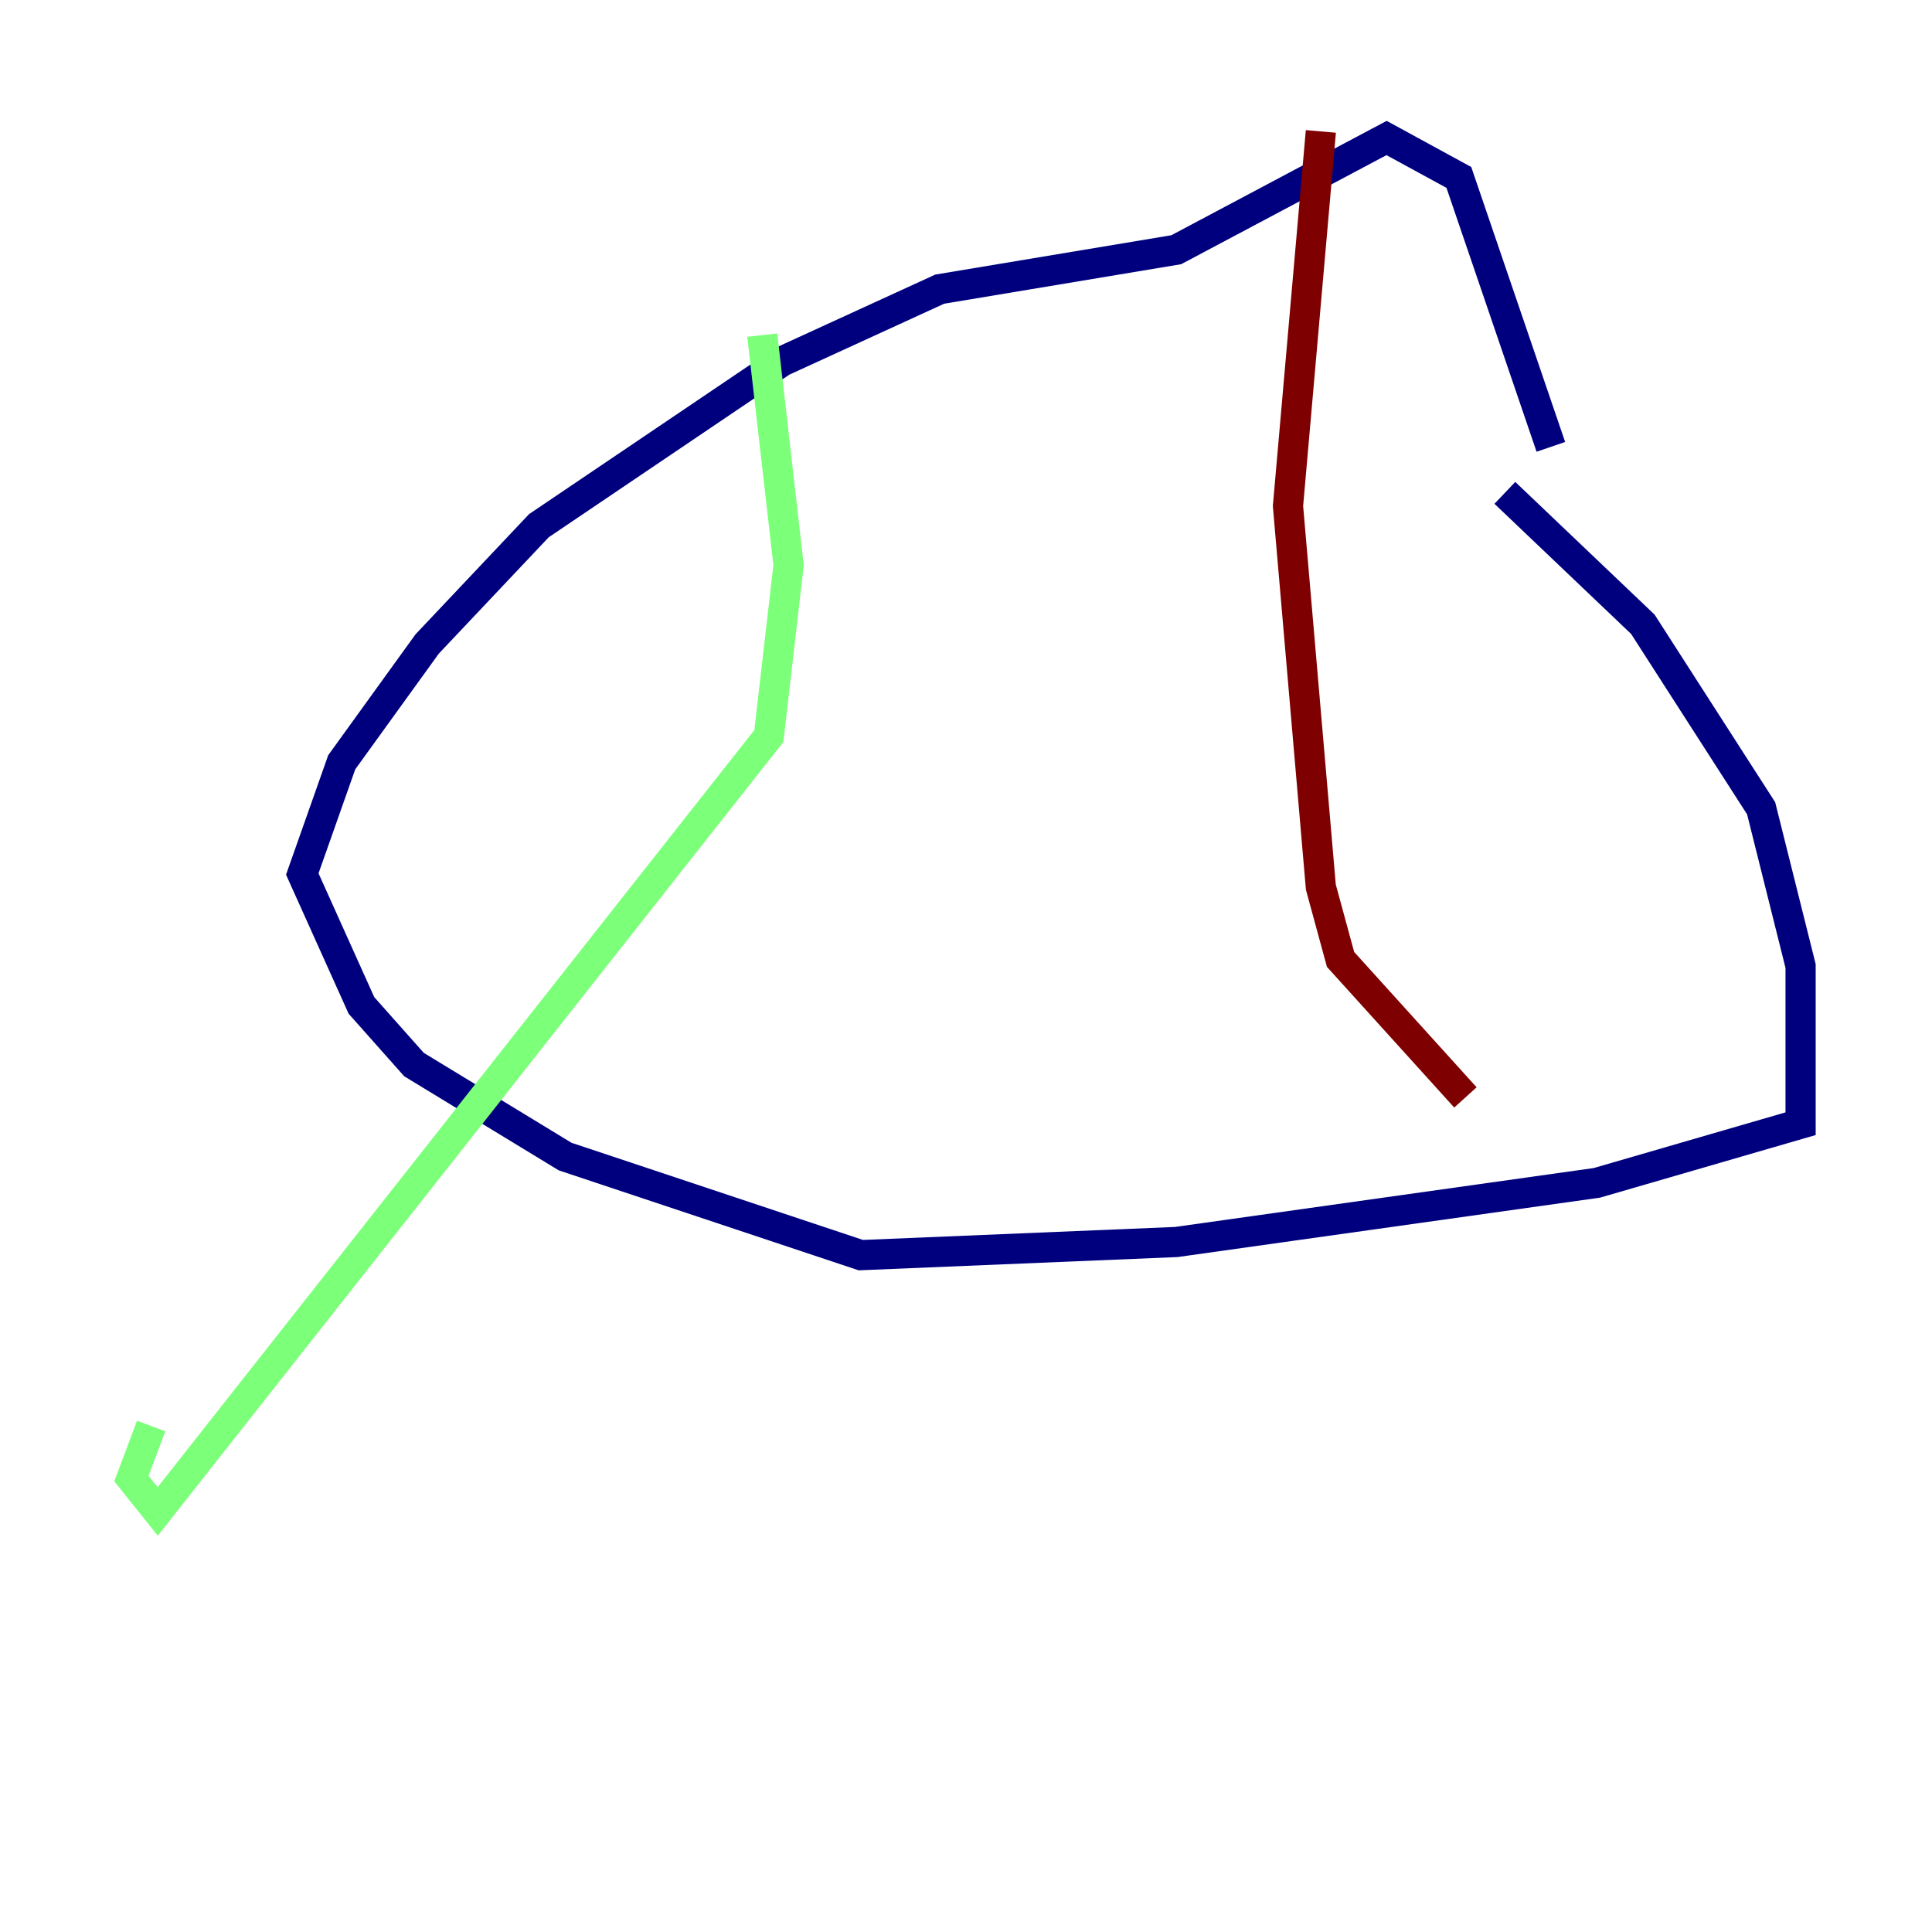 <?xml version="1.0" encoding="utf-8" ?>
<svg baseProfile="tiny" height="128" version="1.2" viewBox="0,0,128,128" width="128" xmlns="http://www.w3.org/2000/svg" xmlns:ev="http://www.w3.org/2001/xml-events" xmlns:xlink="http://www.w3.org/1999/xlink"><defs /><polyline fill="none" points="99.701,32.653 108.844,41.361 116.68,53.551 119.293,64.0 119.293,74.449 105.796,78.367 77.932,82.286 57.034,83.156 37.442,76.626 27.429,70.531 23.946,66.612 20.027,57.905 22.64,50.503 28.299,42.667 35.701,34.83 51.809,23.946 62.258,19.157 77.932,16.544 91.864,9.143 96.653,11.755 102.748,29.605" stroke="#00007f" stroke-width="2" /><polyline fill="none" points="50.503,22.204 52.245,37.442 50.939,48.762 10.449,100.136 8.707,97.959 10.014,94.476" stroke="#7cff79" stroke-width="2" /><polyline fill="none" points="87.51,8.707 85.333,33.524 87.51,58.776 88.816,63.565 97.088,72.707" stroke="#7f0000" stroke-width="2" /></svg>